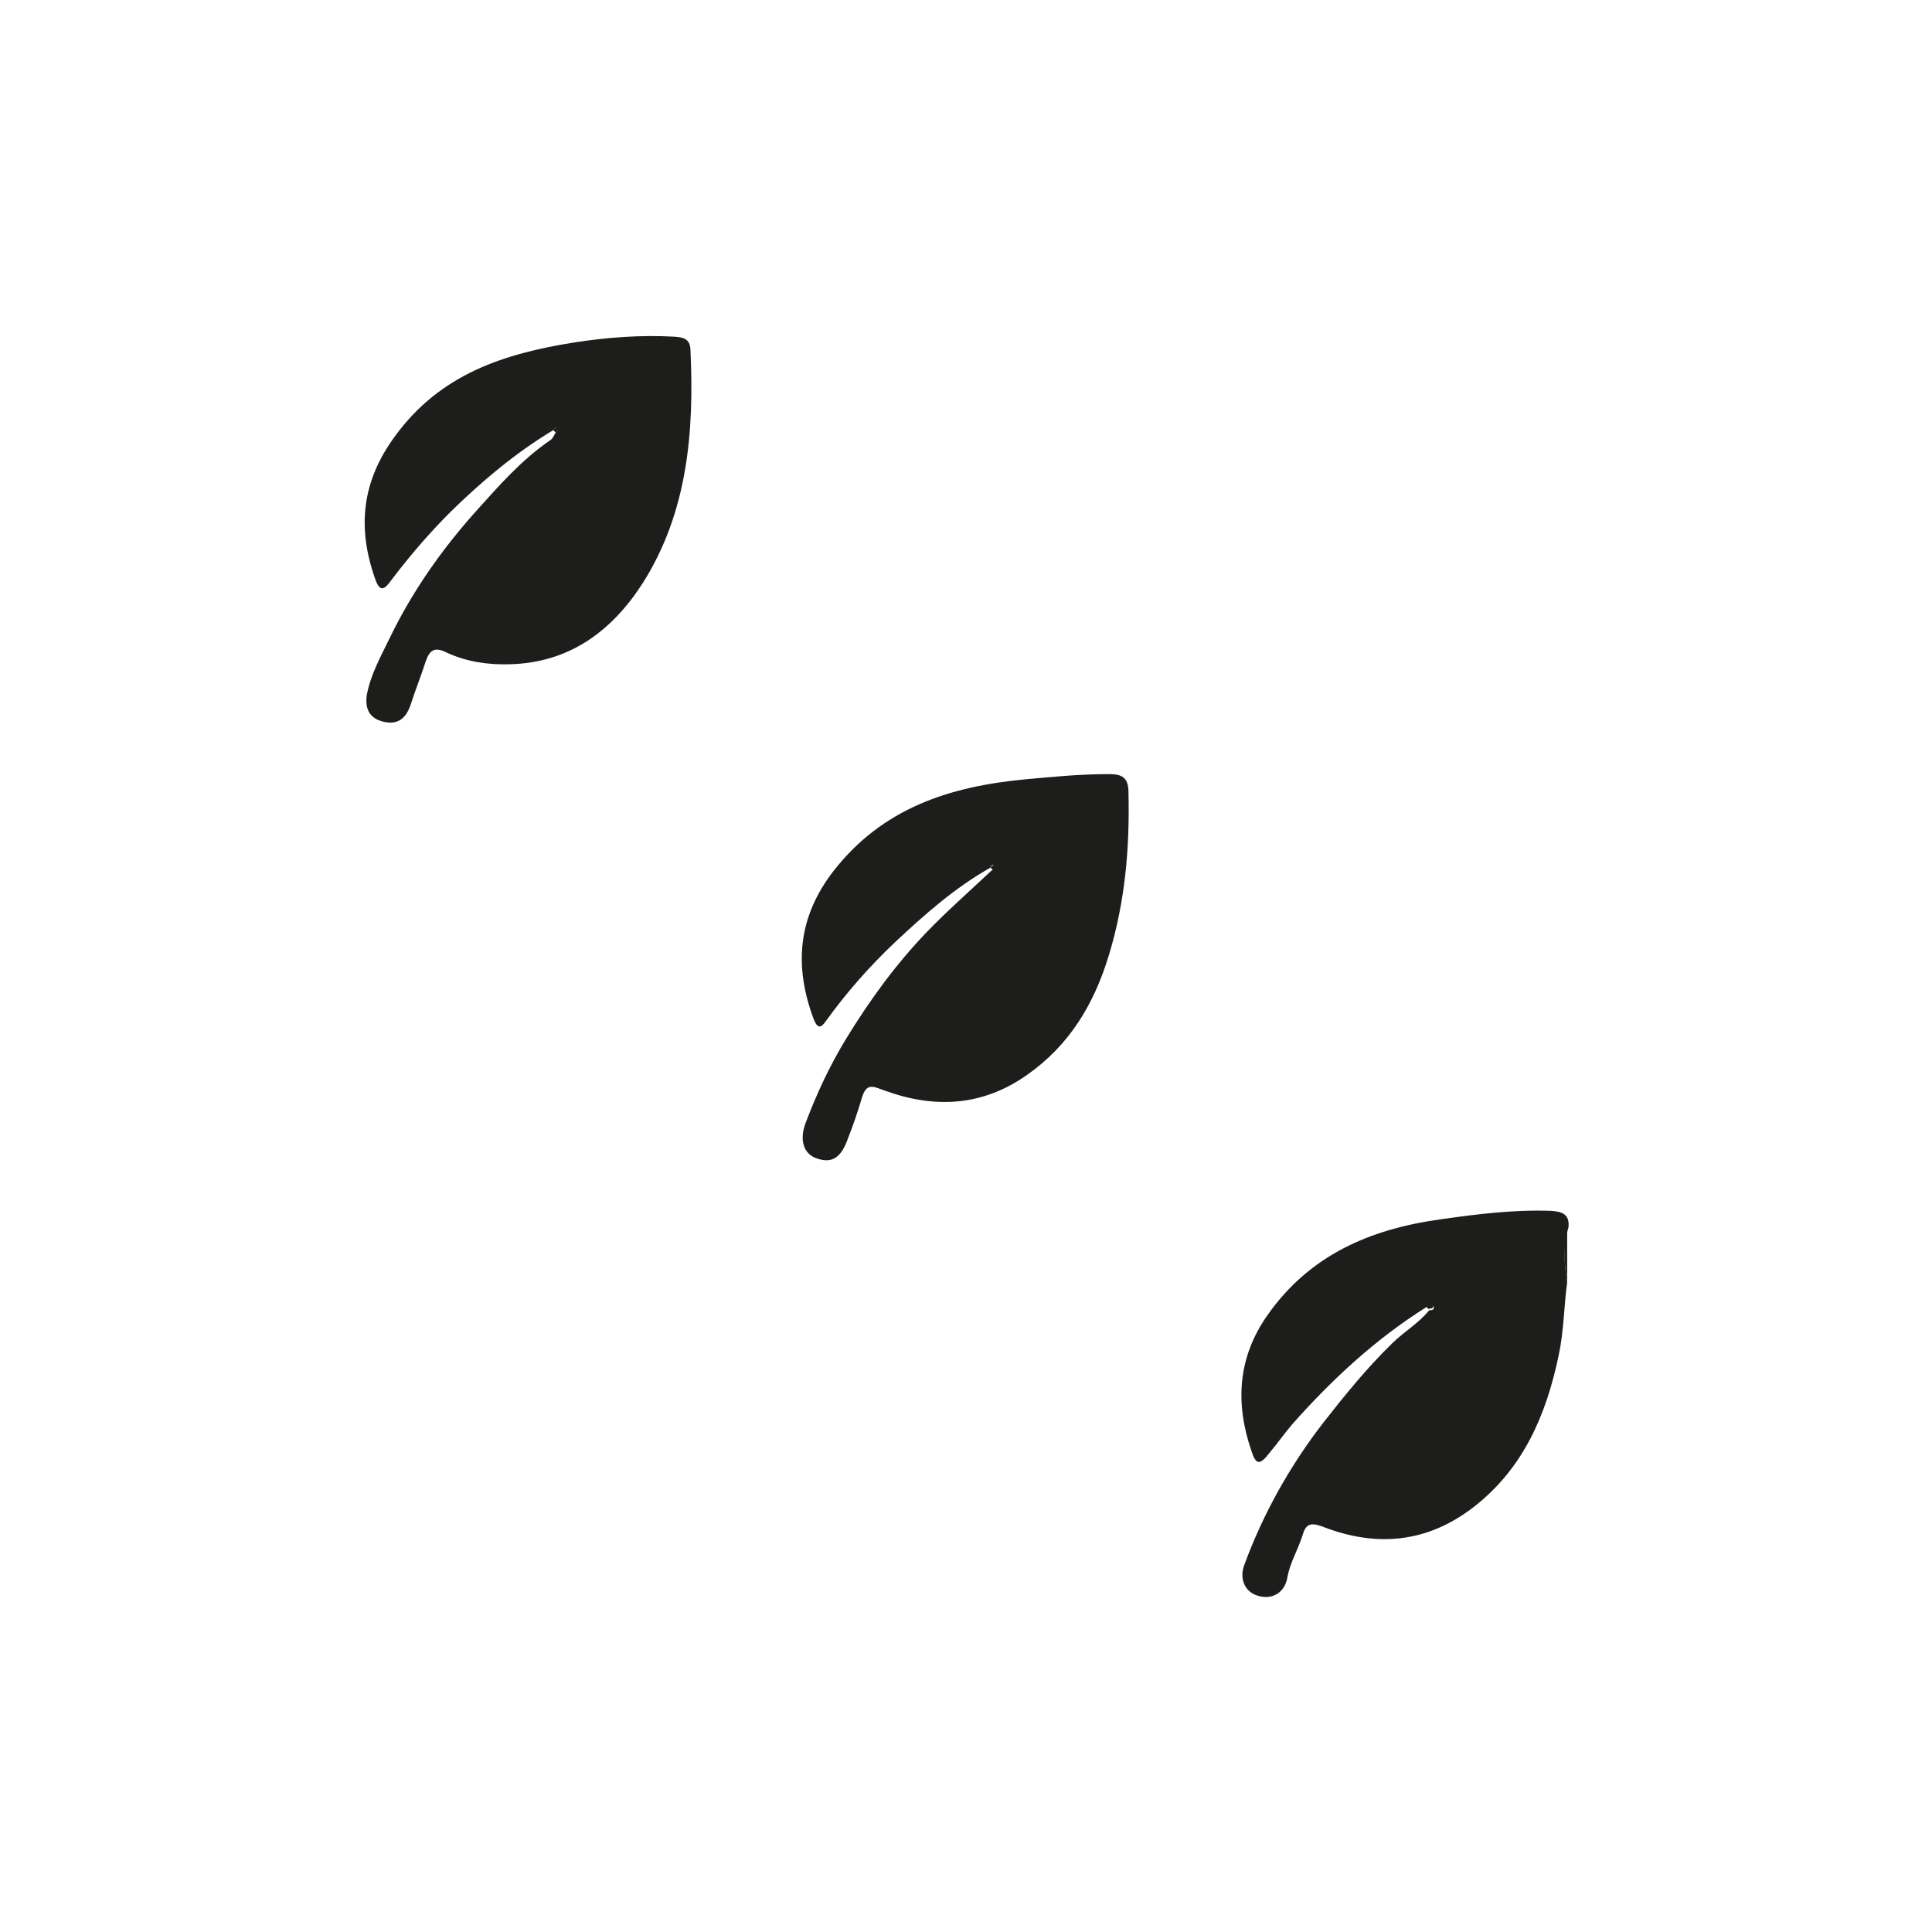 <?xml version="1.0" encoding="utf-8"?>
<!-- Generator: Adobe Illustrator 28.1.0, SVG Export Plug-In . SVG Version: 6.00 Build 0)  -->
<svg version="1.1" id="Слой_1" xmlns="http://www.w3.org/2000/svg" xmlns:xlink="http://www.w3.org/1999/xlink" x="0px" y="0px"
	 viewBox="0 0 295.5 295.5" style="enable-background:new 0 0 295.5 295.5;" xml:space="preserve">
<style type="text/css">
	.st0{fill:#1D1D1B;}
</style>
<g>
	<path class="st0" d="M84.6,65.8c-5.8,3.5-10.9,7.8-15.7,12.5c-3.3,3.3-6.3,6.8-9.1,10.5c-1,1.4-1.7,1.8-2.4-0.2
		c-2.8-7.9-2.1-15,3.1-22c6.9-9.4,16.6-12.5,27.2-14.2c5.1-0.8,10.3-1.2,15.5-0.9c1.3,0.1,2.3,0.3,2.4,1.9
		c0.6,12.6-0.4,24.9-7.3,35.8c-4.7,7.3-11.2,12.2-20.4,12.4c-3.3,0.1-6.6-0.4-9.6-1.8c-1.8-0.9-2.6-0.4-3.2,1.4
		c-0.7,2.2-1.6,4.4-2.3,6.6c-0.7,2.1-2,3.1-4.1,2.6c-2.2-0.5-2.9-2-2.6-4.1c0.6-3.2,2.2-6,3.6-8.9c3.4-7,7.9-13.4,13.1-19.2
		c3.5-3.9,7-7.9,11.4-10.9c0.3-0.2,0.5-0.6,0.7-1c0.2-0.2,0.5-0.6,0.5-0.6C85.1,65.2,84.8,65.5,84.6,65.8z"/>
	<path class="st0" d="M151.5,132.7c-5.5,3.1-10.1,7.2-14.7,11.5c-3.9,3.7-7.4,7.7-10.5,12c-0.7,1-1.2,1.2-1.8-0.2
		c-3.1-8.2-2.5-15.7,3-22.8c7.5-9.6,17.7-12.9,29.3-14c4.3-0.4,8.5-0.8,12.8-0.8c2,0,3,0.5,3,2.8c0.2,8.5-0.5,16.7-3,24.9
		c-2.3,7.6-6.1,13.8-12.5,18.3c-6.8,4.8-14.1,5.2-21.8,2.4c-1.7-0.6-2.8-1.3-3.5,1.2c-0.6,2-1.3,4.1-2.1,6.1c-1,2.9-2.4,3.9-4.7,3.1
		c-2-0.6-2.8-2.7-1.8-5.4c1.7-4.5,3.7-8.8,6.2-12.9c3.6-5.9,7.6-11.4,12.4-16.4c3.1-3.2,6.5-6.2,9.8-9.3c0.2-0.2,0.7-0.3,0.4-0.7
		C152,132.1,151.6,132.3,151.5,132.7z"/>
	<path class="st0" d="M239.7,196.1c-0.5,3.7-0.5,7.5-1.3,11.2c-1.9,9.1-5.4,17.3-13,23.2c-7.1,5.5-14.9,6.2-23.1,3
		c-1.9-0.7-2.6-0.4-3.1,1.4c-0.7,2.2-1.9,4.1-2.3,6.4c-0.4,2.3-2.3,3.4-4.4,2.8c-2-0.5-3-2.5-2.2-4.7c2.9-7.9,7-15.2,12.1-21.8
		c3.3-4.2,6.6-8.3,10.5-12.1c1.8-1.8,4.1-3.1,5.7-5.1c0.3,0,0.7,0,0.7-0.4c0-0.2-0.3-0.5-0.4-0.5c-0.3,0-0.5,0.2-0.7,0.4
		c-7.8,4.9-14.5,11.1-20.6,18c-1.2,1.4-2.3,3-3.5,4.4c-1.4,1.8-2,1.8-2.7-0.4c-2.5-7.3-2.1-14.3,2.5-20.8
		c6.4-9.1,15.6-13.1,26.4-14.6c5.6-0.8,11.2-1.5,16.9-1.3c1.7,0.1,2.9,0.5,2.7,2.5C239.1,190.5,239.2,193.3,239.7,196.1z"/>
	<path class="st0" d="M239.7,196.1c-0.5-2.8-0.6-5.6,0-8.4C239.7,190.5,239.7,193.3,239.7,196.1z"/>
	<path class="st0" d="M84.6,65.8c0.2-0.3,0.5-0.6,0.9-0.2c0,0-0.3,0.4-0.5,0.6C84.9,66,84.7,65.9,84.6,65.8z"/>
	<path class="st0" d="M151.5,132.7c0.2-0.3,0.5-0.5,0.8-0.3c0.3,0.4-0.2,0.5-0.4,0.7C151.7,132.9,151.6,132.8,151.5,132.7z"/>
	<path class="st0" d="M218.1,199.7c0.2-0.1,0.5-0.4,0.7-0.4c0.1,0,0.4,0.3,0.4,0.5c0,0.4-0.4,0.3-0.7,0.4
		C218.3,200.1,218.2,199.9,218.1,199.7z"/>
</g>
</svg>
